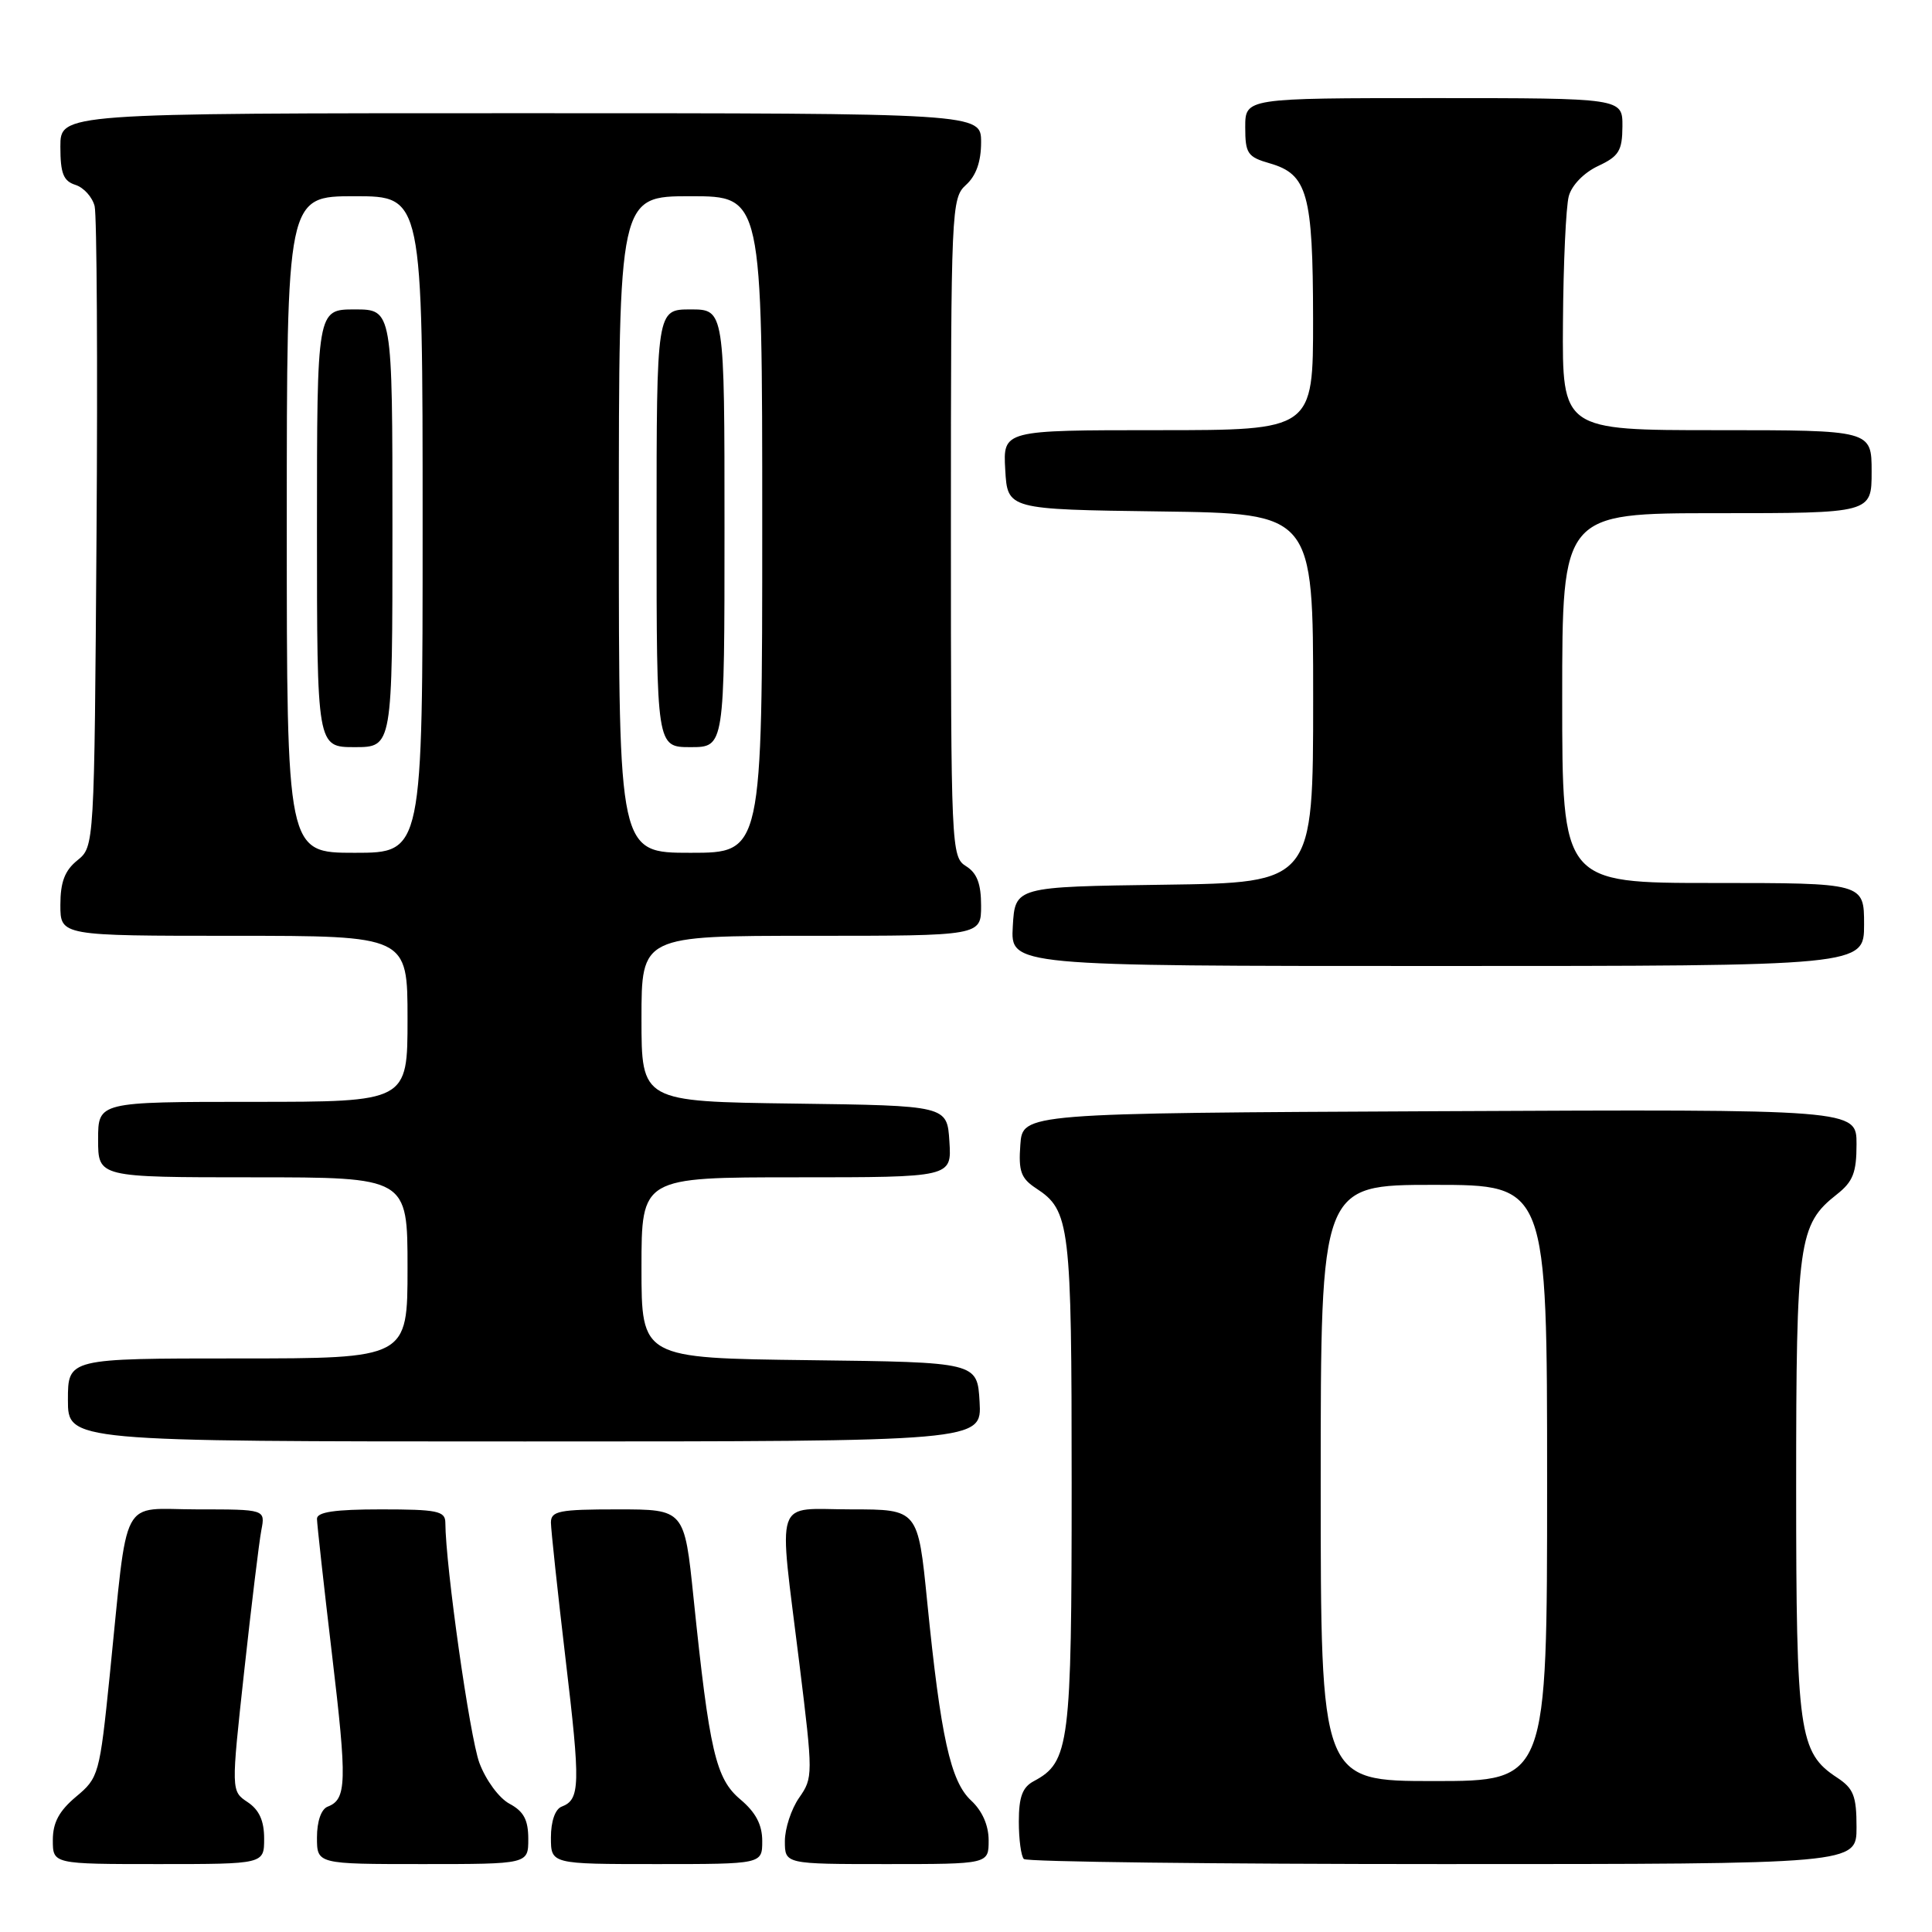 <?xml version="1.0" encoding="UTF-8" standalone="no"?>
<!DOCTYPE svg PUBLIC "-//W3C//DTD SVG 1.1//EN" "http://www.w3.org/Graphics/SVG/1.1/DTD/svg11.dtd" >
<svg xmlns="http://www.w3.org/2000/svg" xmlns:xlink="http://www.w3.org/1999/xlink" version="1.1" viewBox="0 0 256 256">
 <g >
 <path fill="currentColor"
d=" M 35.00 243.62 C 35.00 241.25 34.34 239.81 32.81 238.79 C 30.62 237.33 30.62 237.33 32.36 221.42 C 33.32 212.66 34.34 204.26 34.63 202.75 C 35.16 200.00 35.16 200.00 26.14 200.00 C 15.75 200.00 17.03 197.57 14.54 222.00 C 13.20 235.14 13.08 235.57 10.08 238.07 C 7.83 239.96 7.00 241.50 7.00 243.82 C 7.00 247.00 7.00 247.00 21.00 247.00 C 35.00 247.00 35.00 247.00 35.00 243.62 Z  M 70.00 243.67 C 70.00 241.15 69.40 240.02 67.52 239.01 C 66.13 238.27 64.38 235.89 63.52 233.59 C 62.25 230.16 59.04 207.53 59.01 201.75 C 59.00 200.22 57.93 200.00 50.50 200.00 C 44.36 200.00 42.00 200.35 42.00 201.25 C 42.01 201.94 42.90 210.02 43.99 219.21 C 46.01 236.20 45.94 238.42 43.42 239.39 C 42.56 239.72 42.00 241.34 42.00 243.47 C 42.00 247.00 42.00 247.00 56.00 247.00 C 70.00 247.00 70.00 247.00 70.00 243.67 Z  M 101.00 243.94 C 101.00 241.78 100.14 240.15 98.10 238.43 C 94.84 235.69 94.00 232.07 91.90 211.75 C 90.69 200.00 90.69 200.00 81.84 200.00 C 74.09 200.00 73.00 200.21 73.00 201.75 C 73.01 202.71 73.88 210.85 74.94 219.83 C 76.93 236.57 76.88 238.45 74.42 239.39 C 73.56 239.72 73.00 241.34 73.00 243.47 C 73.00 247.00 73.00 247.00 87.00 247.00 C 101.00 247.00 101.00 247.00 101.00 243.94 Z  M 131.00 243.86 C 131.00 241.87 130.16 239.95 128.67 238.57 C 125.95 236.04 124.65 230.16 122.86 212.25 C 121.64 200.00 121.64 200.00 112.82 200.00 C 102.40 200.00 103.14 197.81 105.93 220.50 C 107.74 235.18 107.74 235.56 105.89 238.21 C 104.85 239.70 104.00 242.29 104.00 243.96 C 104.00 247.00 104.00 247.00 117.50 247.00 C 131.00 247.00 131.00 247.00 131.00 243.86 Z  M 246.00 242.12 C 246.00 237.97 245.61 236.98 243.42 235.54 C 238.37 232.23 238.00 229.61 238.00 197.00 C 238.00 164.48 238.31 162.26 243.38 158.27 C 245.53 156.58 246.00 155.39 246.00 151.60 C 246.00 146.98 246.00 146.98 190.75 147.24 C 135.50 147.50 135.50 147.50 135.20 151.69 C 134.94 155.20 135.28 156.14 137.29 157.46 C 141.78 160.40 142.00 162.22 142.00 196.60 C 142.00 231.24 141.72 233.48 136.99 236.01 C 135.48 236.81 135.00 238.10 135.00 241.37 C 135.00 243.73 135.30 245.97 135.67 246.33 C 136.03 246.70 161.01 247.00 191.17 247.00 C 246.00 247.00 246.00 247.00 246.00 242.12 Z  M 129.80 185.75 C 129.50 180.50 129.50 180.50 107.25 180.23 C 85.00 179.96 85.00 179.96 85.00 167.98 C 85.00 156.00 85.00 156.00 105.55 156.00 C 126.11 156.00 126.11 156.00 125.80 151.25 C 125.50 146.50 125.50 146.50 105.25 146.23 C 85.00 145.96 85.00 145.96 85.00 134.98 C 85.00 124.00 85.00 124.00 107.50 124.00 C 130.00 124.00 130.00 124.00 130.00 120.01 C 130.00 117.10 129.46 115.68 128.00 114.77 C 126.05 113.55 126.00 112.44 126.00 69.91 C 126.00 27.58 126.06 26.26 128.00 24.50 C 129.34 23.29 130.00 21.42 130.00 18.85 C 130.00 15.00 130.00 15.00 69.00 15.00 C 8.00 15.00 8.00 15.00 8.00 19.43 C 8.00 22.99 8.40 23.99 10.00 24.50 C 11.10 24.85 12.24 26.12 12.54 27.32 C 12.83 28.52 12.95 48.10 12.79 70.84 C 12.50 112.18 12.50 112.18 10.25 114.00 C 8.58 115.35 8.00 116.88 8.00 119.91 C 8.00 124.00 8.00 124.00 31.00 124.00 C 54.00 124.00 54.00 124.00 54.00 135.00 C 54.00 146.00 54.00 146.00 33.50 146.00 C 13.00 146.00 13.00 146.00 13.00 151.00 C 13.00 156.00 13.00 156.00 33.50 156.00 C 54.00 156.00 54.00 156.00 54.00 168.00 C 54.00 180.00 54.00 180.00 31.50 180.00 C 9.00 180.00 9.00 180.00 9.00 185.50 C 9.00 191.00 9.00 191.00 69.55 191.00 C 130.10 191.00 130.10 191.00 129.80 185.75 Z  M 247.00 122.50 C 247.00 117.00 247.00 117.00 227.00 117.00 C 207.00 117.00 207.00 117.00 207.00 92.50 C 207.00 68.00 207.00 68.00 227.50 68.00 C 248.00 68.00 248.00 68.00 248.00 62.50 C 248.00 57.00 248.00 57.00 227.50 57.00 C 207.00 57.00 207.00 57.00 207.10 42.75 C 207.15 34.91 207.50 27.38 207.87 26.00 C 208.26 24.54 209.88 22.88 211.75 22.00 C 214.51 20.71 214.96 19.98 214.98 16.75 C 215.00 13.00 215.00 13.00 190.00 13.00 C 165.00 13.00 165.00 13.00 165.00 16.86 C 165.00 20.34 165.31 20.80 168.24 21.64 C 173.25 23.08 173.97 25.66 173.99 42.25 C 174.00 57.00 174.00 57.00 153.45 57.00 C 132.90 57.00 132.90 57.00 133.20 62.25 C 133.50 67.50 133.50 67.50 153.75 67.77 C 174.00 68.04 174.00 68.04 174.00 92.50 C 174.00 116.96 174.00 116.96 154.25 117.23 C 134.50 117.50 134.50 117.50 134.20 122.75 C 133.90 128.00 133.90 128.00 190.45 128.00 C 247.00 128.00 247.00 128.00 247.00 122.50 Z  M 175.00 196.50 C 175.00 157.00 175.00 157.00 190.00 157.00 C 205.00 157.00 205.00 157.00 205.00 196.50 C 205.00 236.00 205.00 236.00 190.00 236.00 C 175.00 236.00 175.00 236.00 175.00 196.50 Z  M 38.00 69.50 C 38.00 26.00 38.00 26.00 47.00 26.00 C 56.00 26.00 56.00 26.00 56.00 69.50 C 56.00 113.00 56.00 113.00 47.00 113.00 C 38.00 113.00 38.00 113.00 38.00 69.50 Z  M 52.00 70.00 C 52.00 41.00 52.00 41.00 47.00 41.00 C 42.00 41.00 42.00 41.00 42.00 70.00 C 42.00 99.00 42.00 99.00 47.00 99.00 C 52.00 99.00 52.00 99.00 52.00 70.00 Z  M 82.00 69.50 C 82.00 26.00 82.00 26.00 91.50 26.00 C 101.00 26.00 101.00 26.00 101.00 69.50 C 101.00 113.00 101.00 113.00 91.50 113.00 C 82.00 113.00 82.00 113.00 82.00 69.50 Z  M 96.00 70.00 C 96.00 41.00 96.00 41.00 91.50 41.00 C 87.00 41.00 87.00 41.00 87.00 70.00 C 87.00 99.00 87.00 99.00 91.50 99.00 C 96.00 99.00 96.00 99.00 96.00 70.00 Z "/>
</g>
</svg>